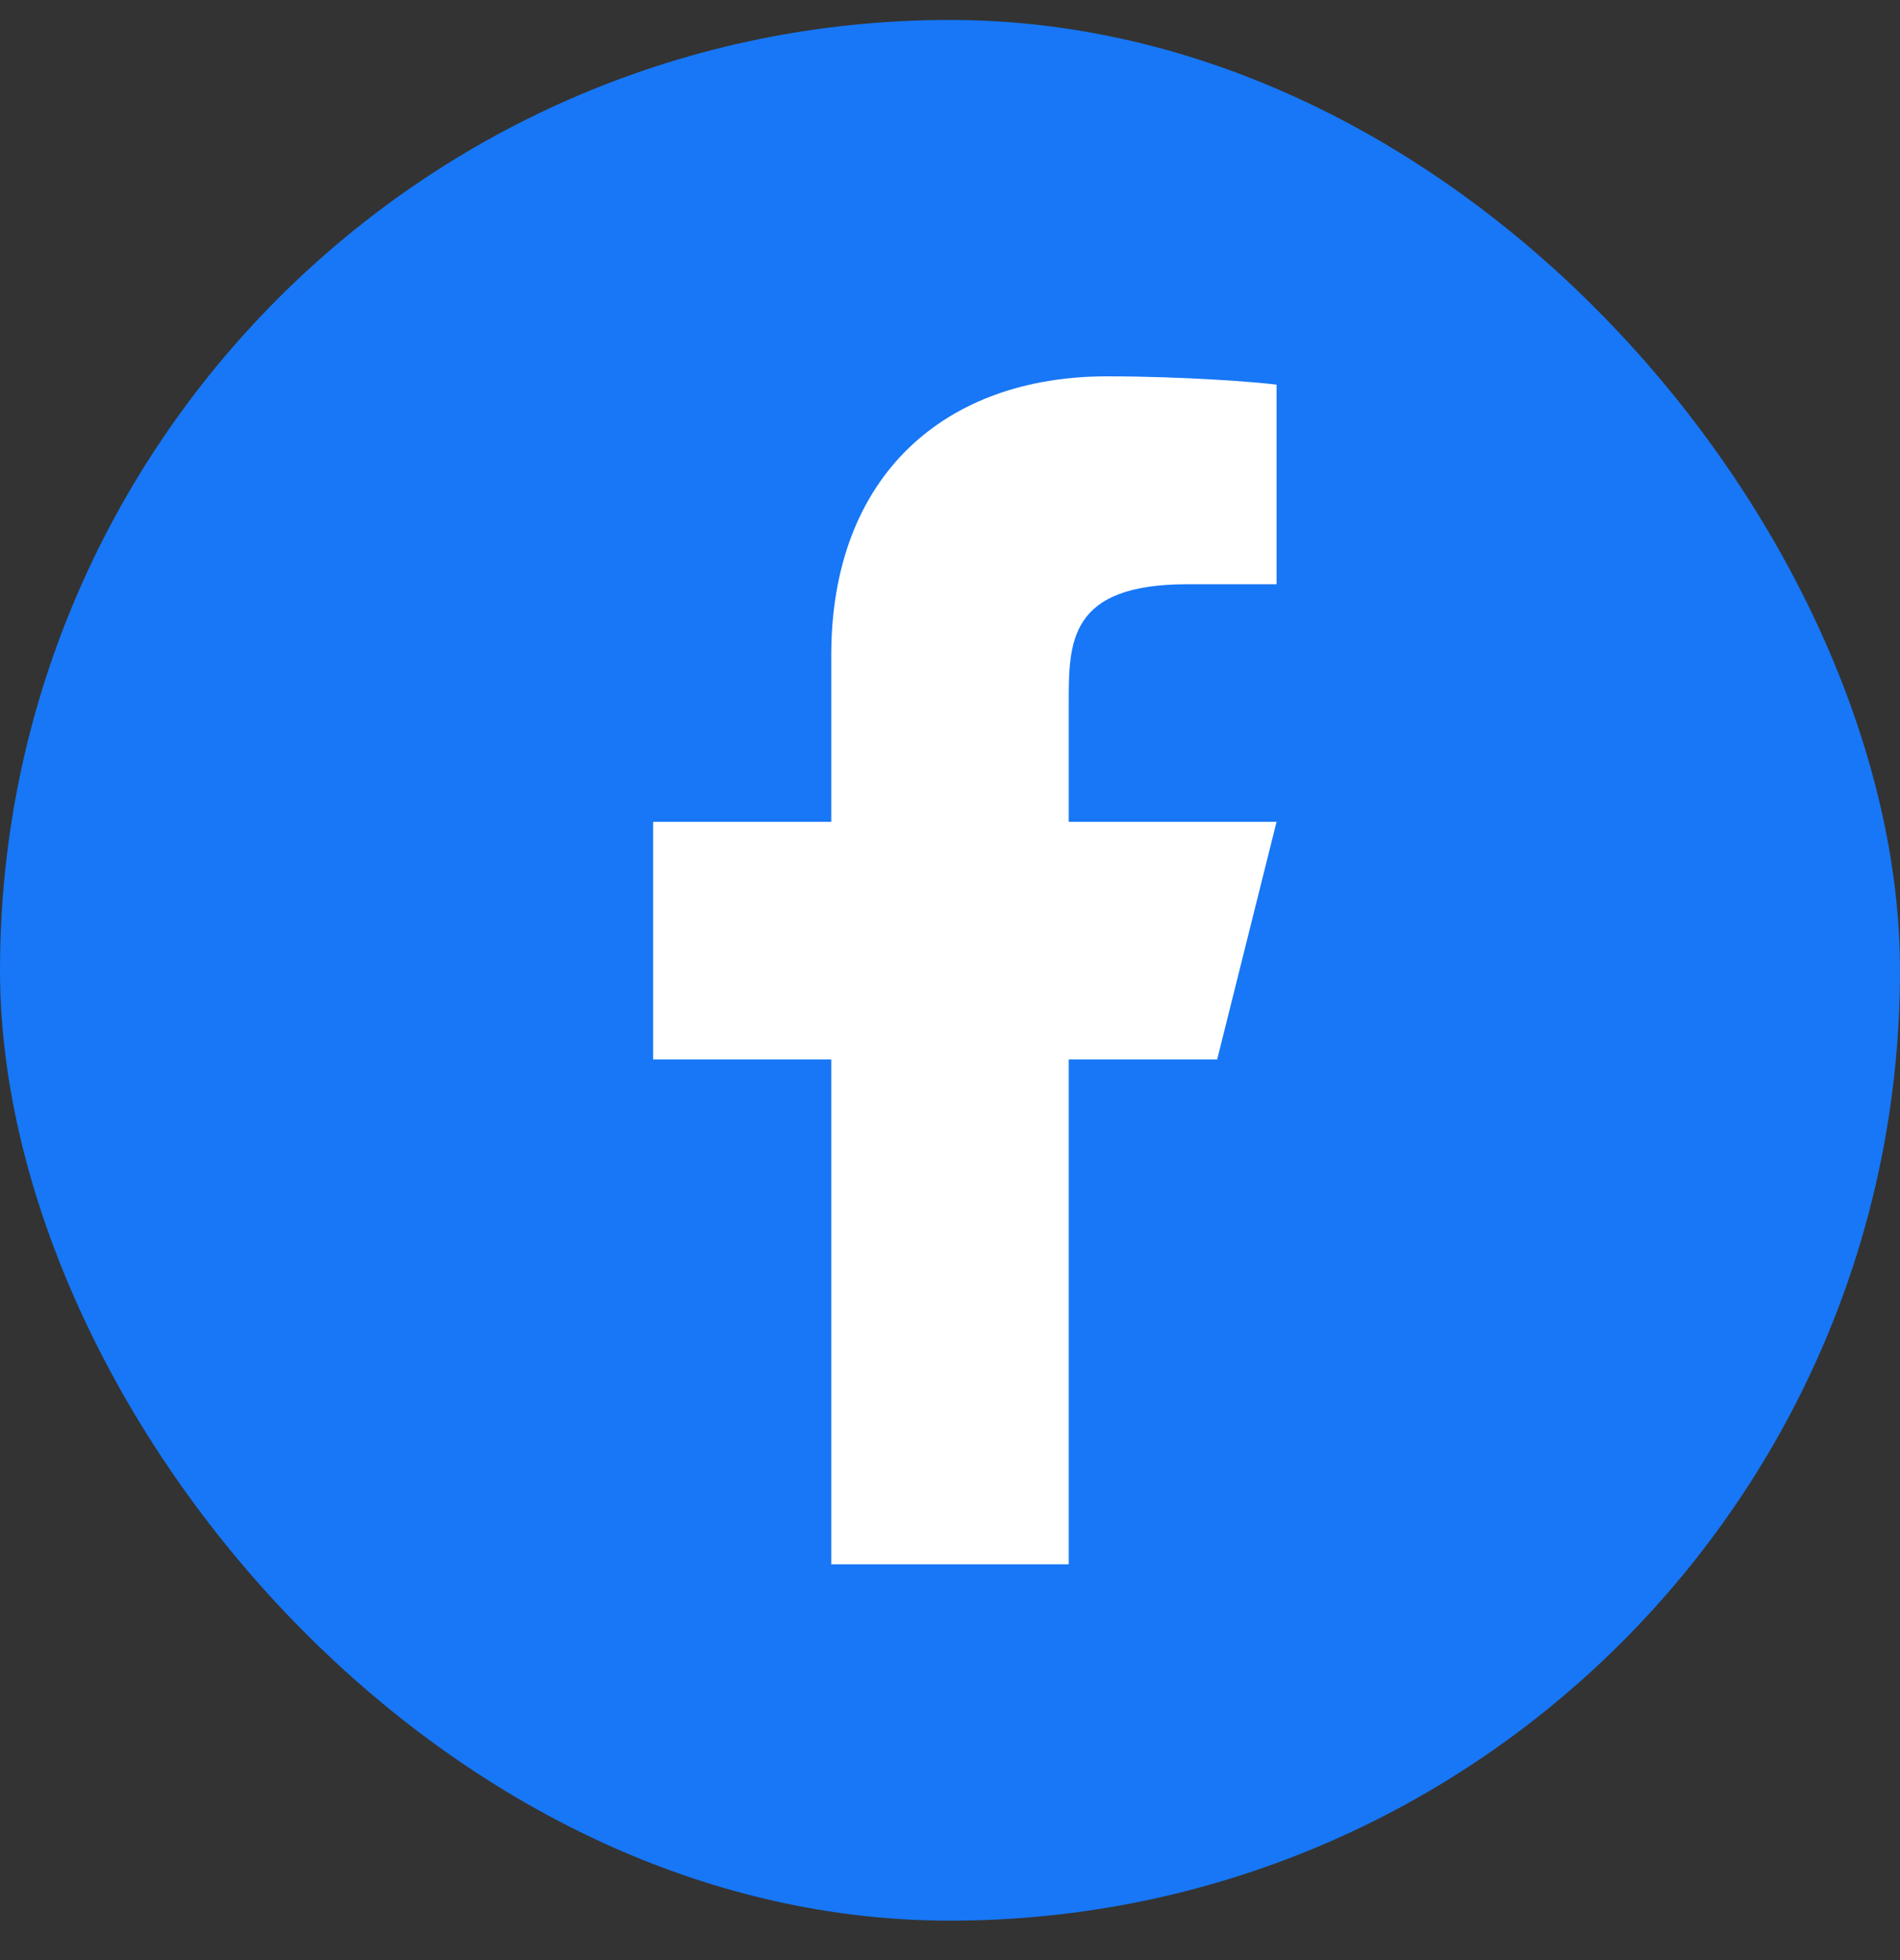 <svg width="32" height="33" viewBox="0 0 32 33" fill="none" xmlns="http://www.w3.org/2000/svg">
<rect x="0" y="0" width="32" height="33" fill="#333333" stroke="none"/>
<rect y="0.336" width="32" height="32" rx="16" fill="#1777F6"/>
<path d="M18 17.836H20.5L21.5 13.836H18V11.836C18 10.806 18 9.836 20 9.836H21.5V6.476C21.174 6.433 19.943 6.336 18.643 6.336C15.928 6.336 14 7.993 14 11.036V13.836H11V17.836H14V26.336H18V17.836Z" fill="white"/>
</svg>
